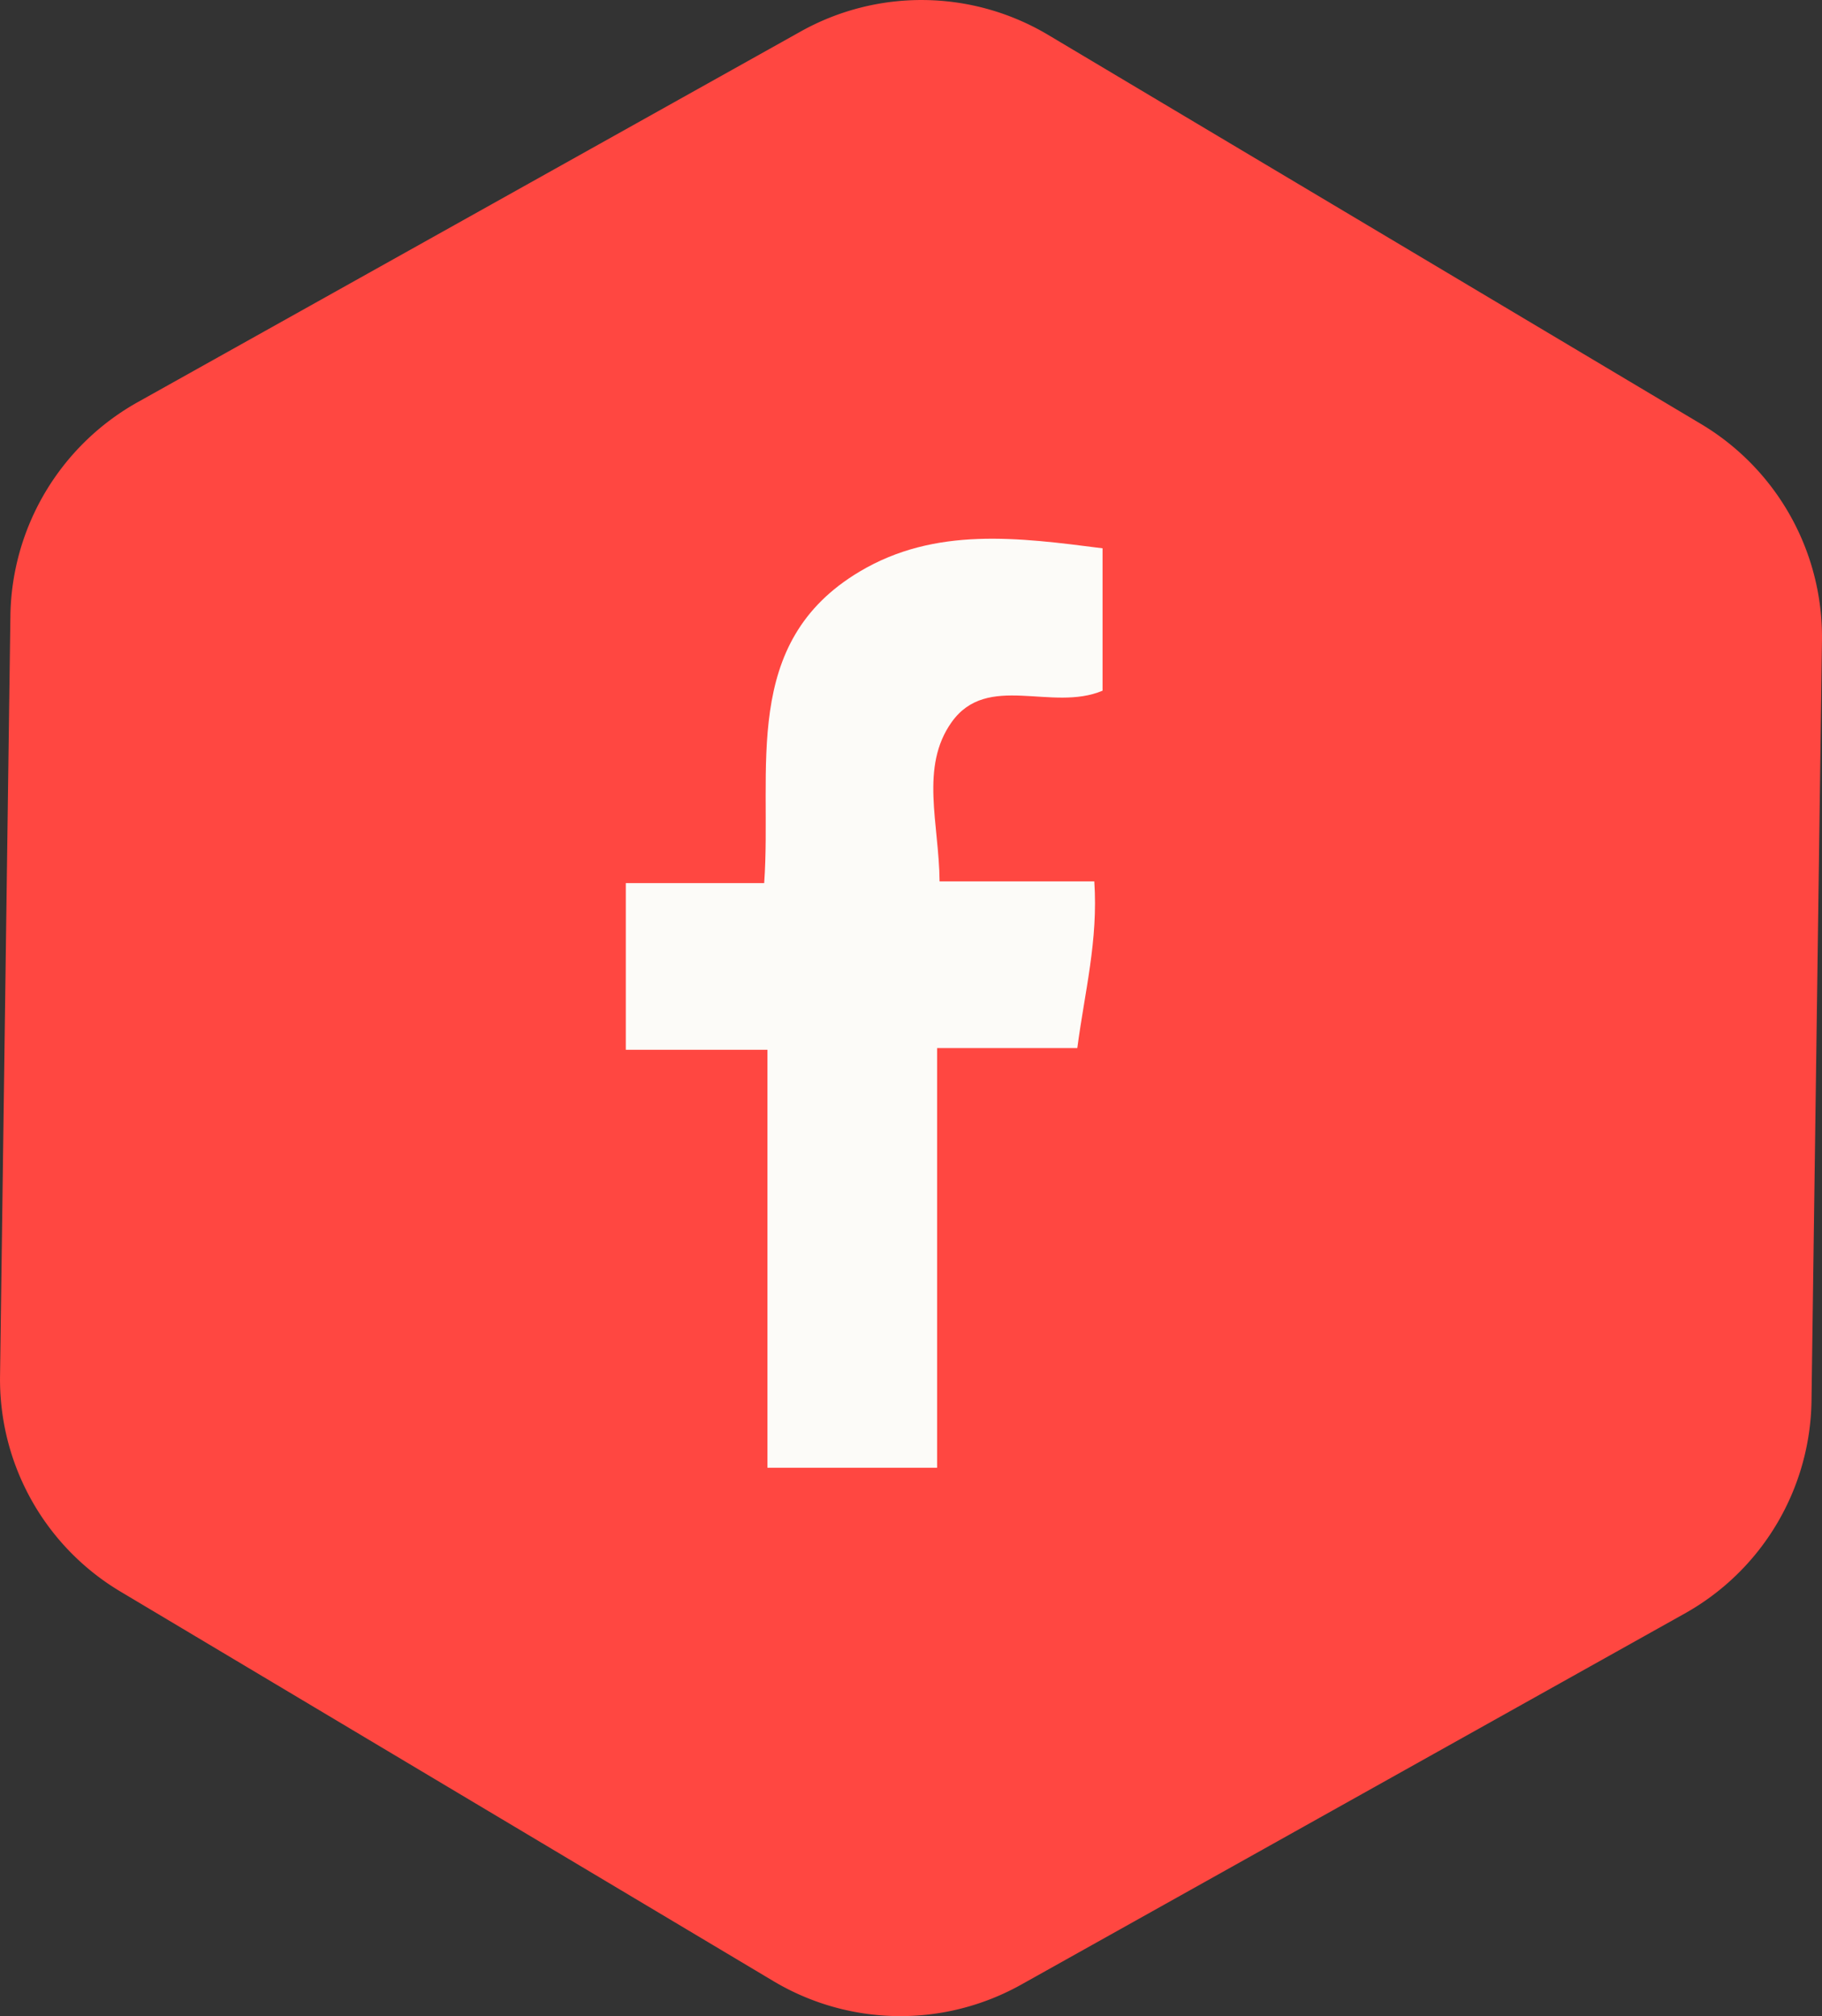 <svg id="Groupe_7" data-name="Groupe 7" xmlns="http://www.w3.org/2000/svg" width="76.548" height="84.667" viewBox="0 0 76.548 84.667">
  <rect x="0" y="0" width="76.548" height="84.667" fill="#333333" stroke="none"/>
  <g id="Groupe_6" data-name="Groupe 6" transform="translate(0 0)">
    <path id="Tracé_7" data-name="Tracé 7" d="M360.081,26.9l-.44,31.924a10.392,10.392,0,0,1-5.327,8.936L326.45,83.338a10.409,10.409,0,0,1-10.415-.136l-27.417-16.35a10.372,10.372,0,0,1-5.082-9.083l.435-31.924A10.45,10.45,0,0,1,289.3,16.9L317.171,1.324a10.4,10.4,0,0,1,10.4.142L355,17.806A10.42,10.42,0,0,1,360.081,26.9Z" transform="translate(-283.534 0)" fill="#ff4741" fill-rule="evenodd"/>
  </g>
  <path id="Tracé_8" data-name="Tracé 8" d="M344.7,35.8v5.98c-2.131.9-4.842-.781-6.34,1.32-1.342,1.883-.529,4.251-.507,6.689h6.5c.166,2.487-.4,4.613-.714,7h-5.89V74.412H330.62V56.859h-5.95v-7h5.814c.339-4.8-1.023-10.086,4.011-13.082C337.681,34.879,341.178,35.35,344.7,35.8Z" transform="translate(-298.378 -12.774)" fill="#fcfbf8"/>
</svg>
